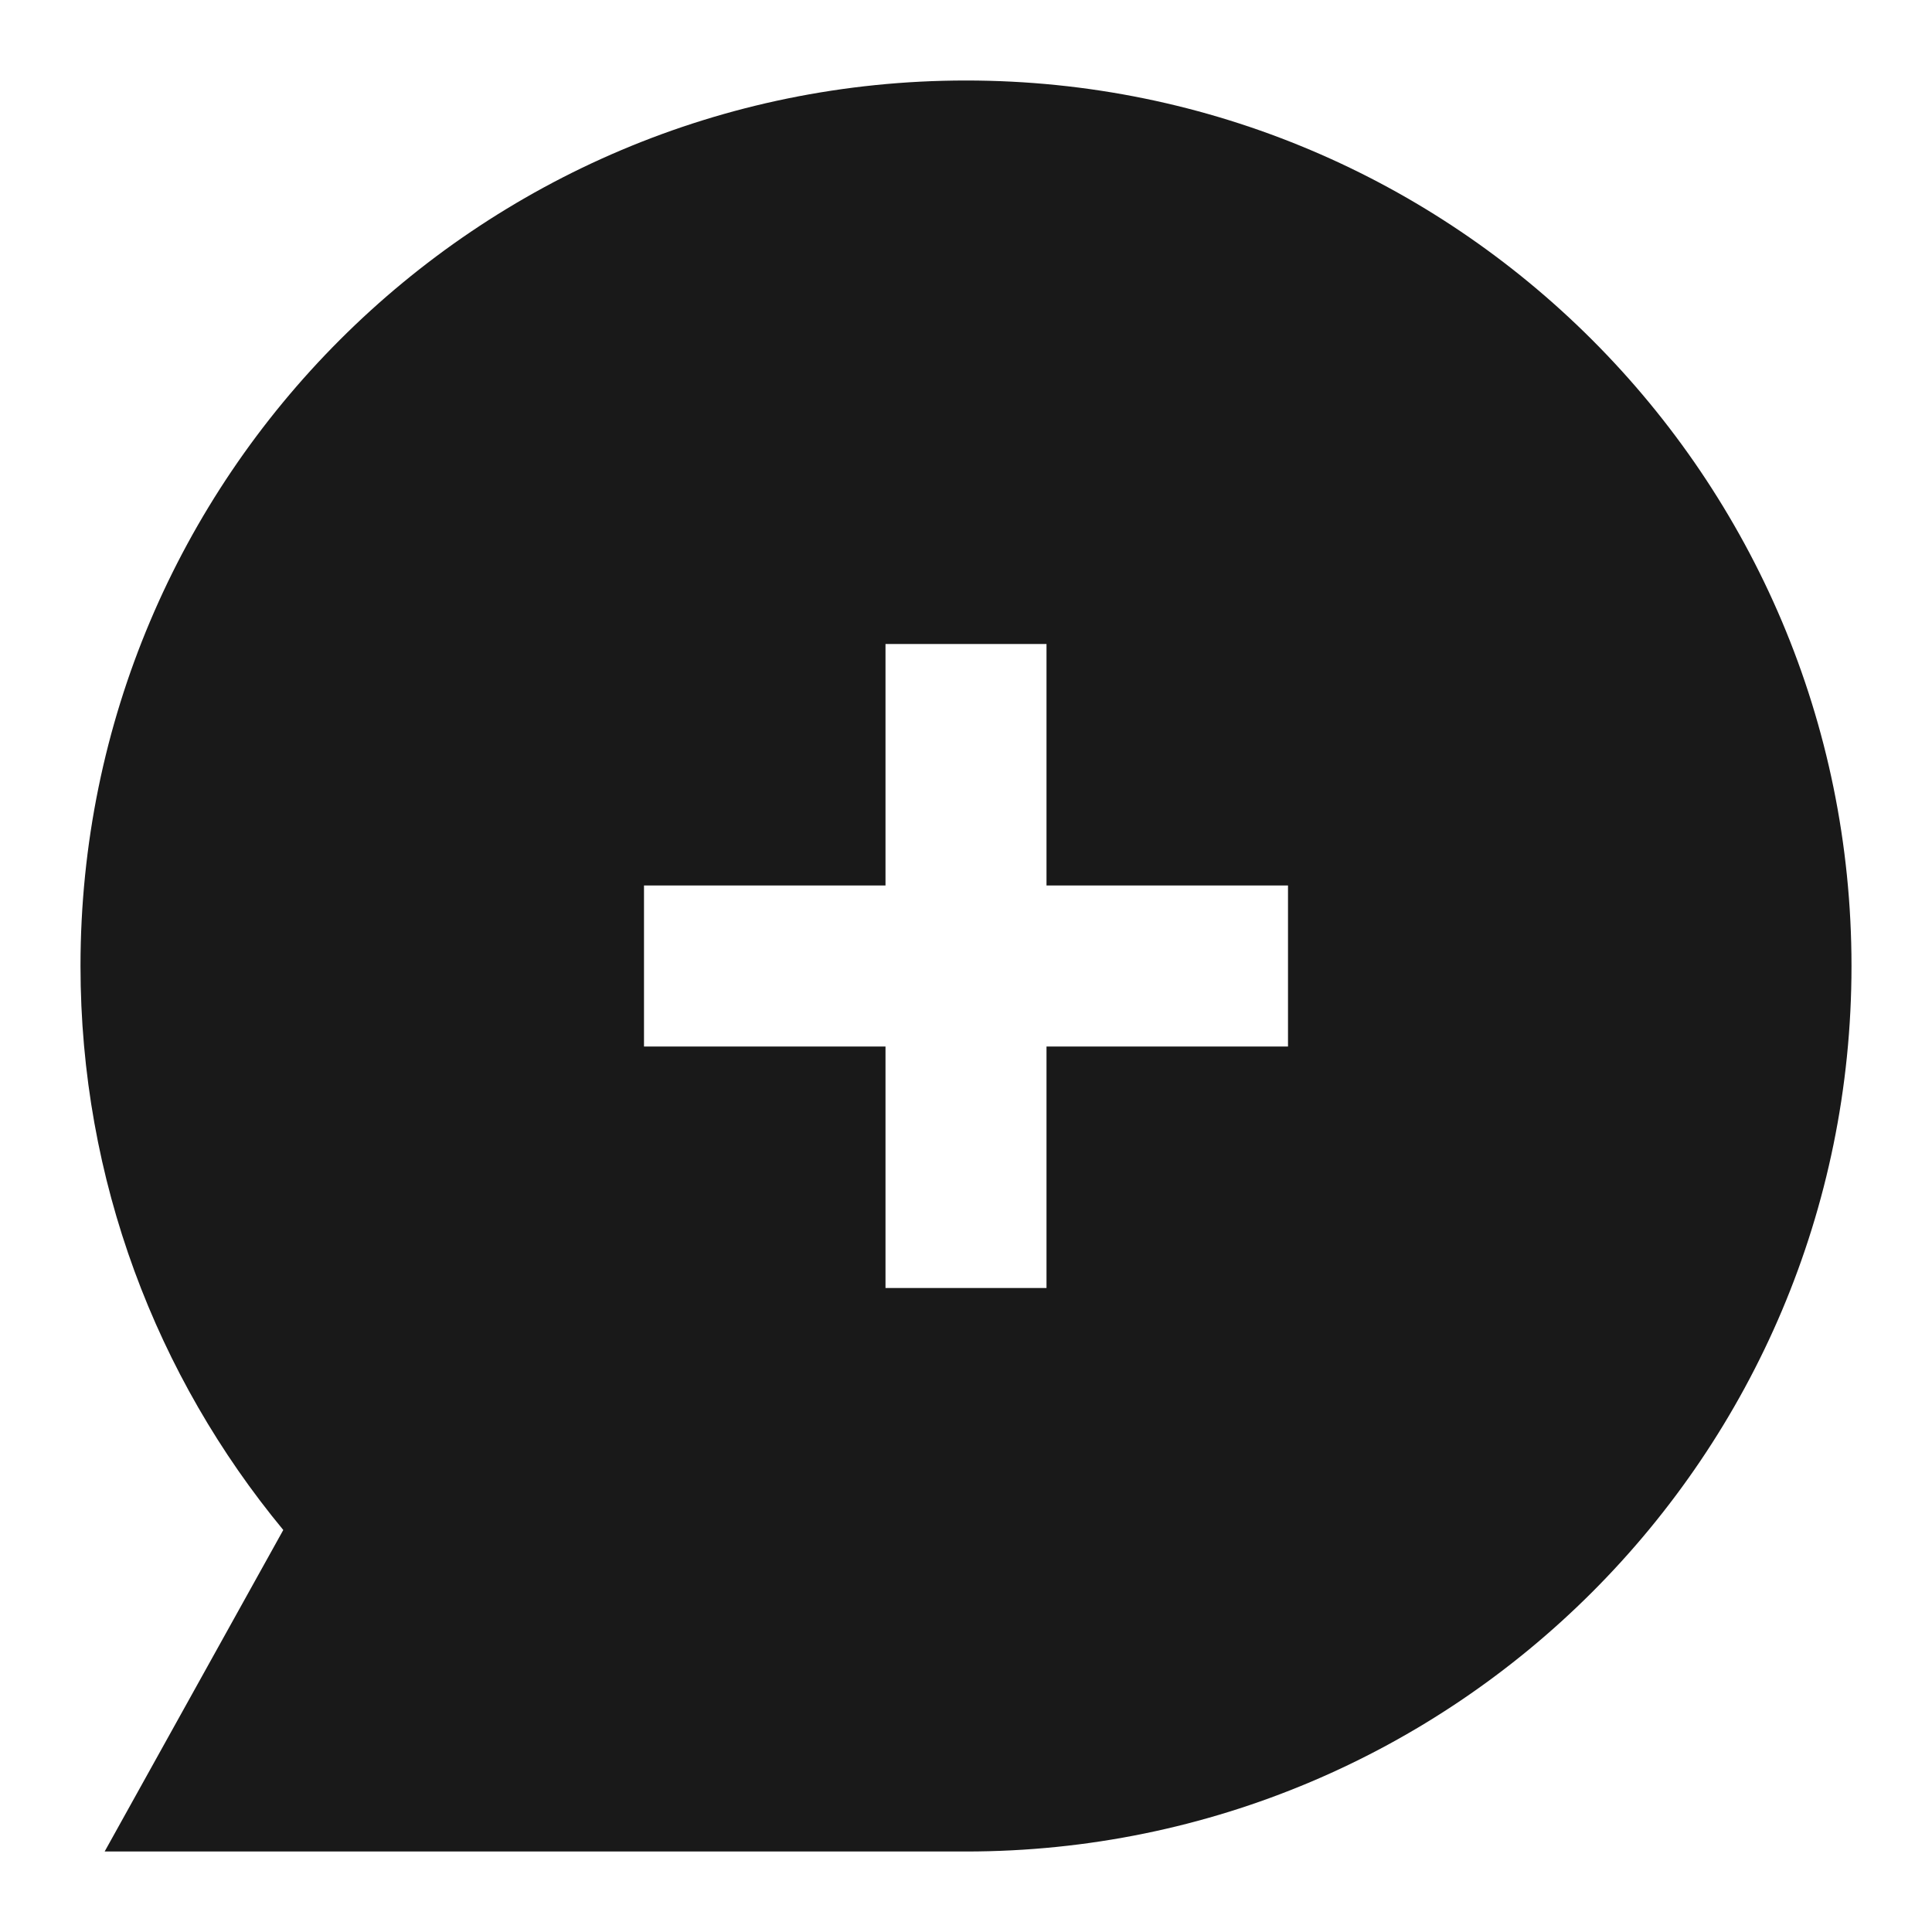 <svg width="24" height="24" viewBox="0 0 24 24" fill="none" xmlns="http://www.w3.org/2000/svg">
<path d="M12 1C5.925 1 1 5.925 1 12C1 14.662 1.946 17.104 3.519 19.006L1.3 23H12C18.075 23 23 18.075 23 12C23 5.925 18.075 1 12 1ZM13 13V16H11V13H8V11H11V8H13V11H16V13H13Z" fill="black" fill-opacity="0.9" style="fill:black;fill-opacity:0.9;"/>
</svg>
